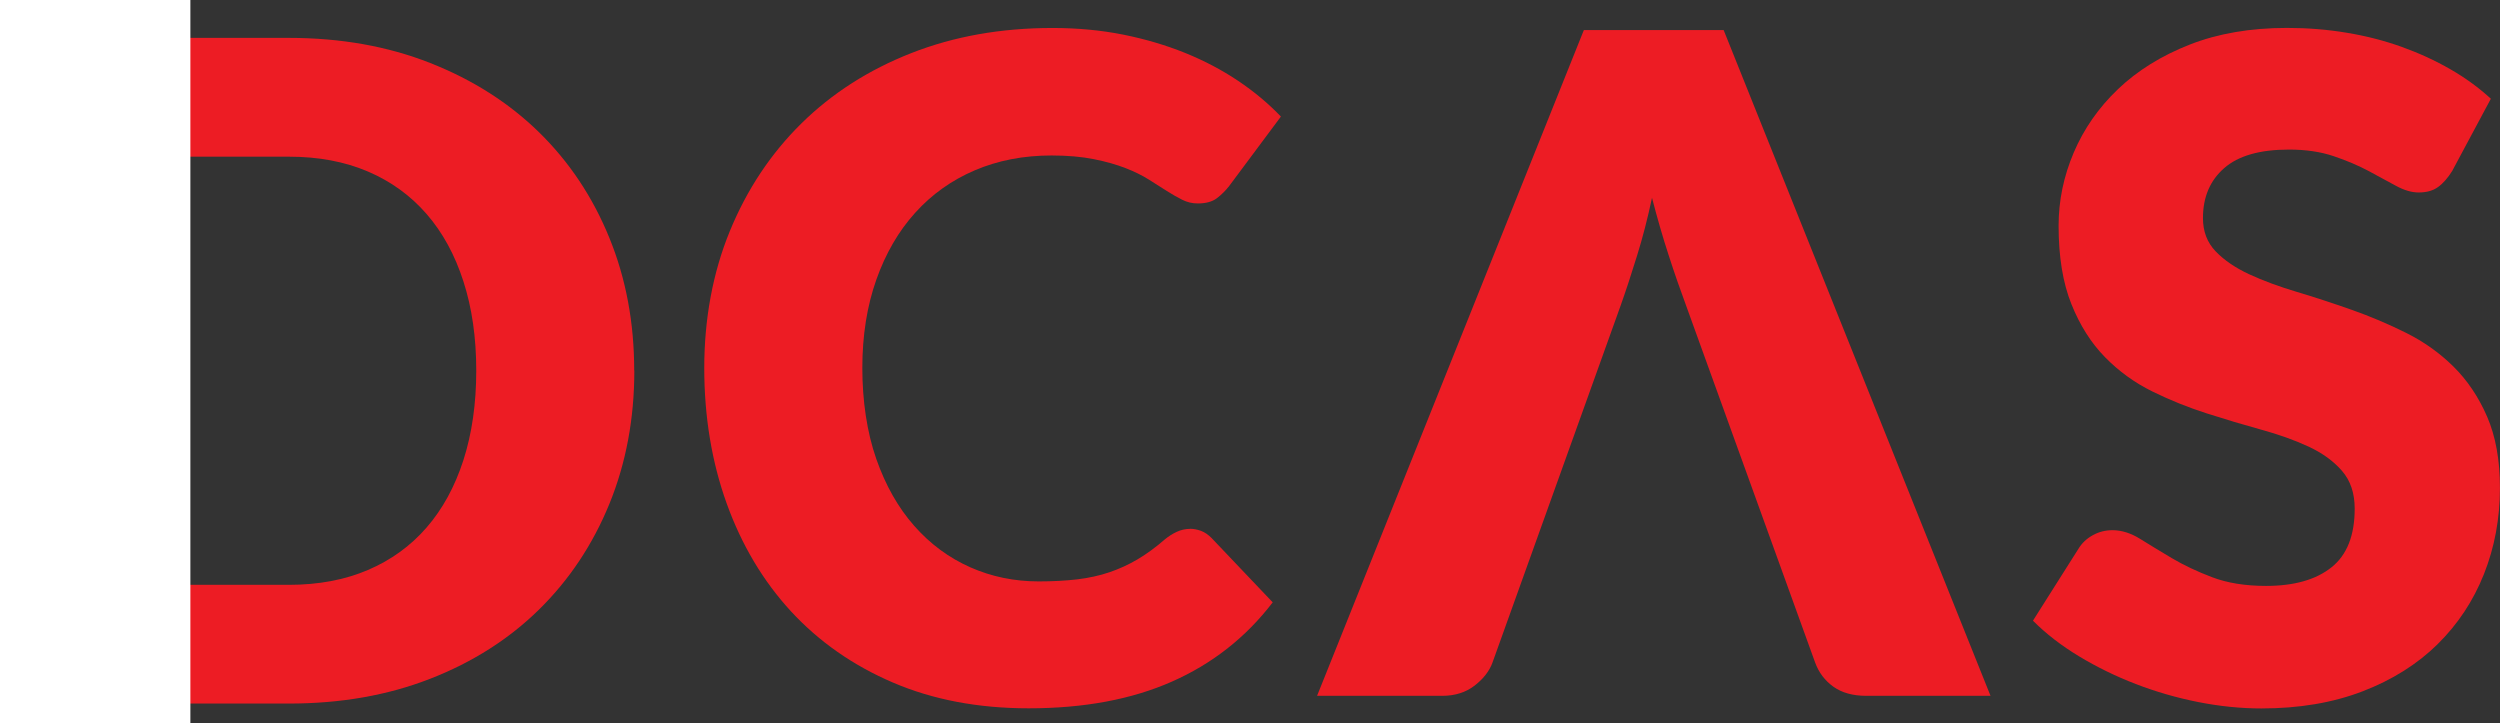 <?xml version="1.0" encoding="UTF-8"?><svg id="Layer_1" xmlns="http://www.w3.org/2000/svg" viewBox="0 0 393.96 114"><rect x="0" y="0" width="393.96" height="114" fill="#333333" stroke="none"/><defs><style>.cls-1{fill:#fff;}.cls-2{fill:#ed1c24;}</style></defs><path class="cls-2" d="M187.52,83.33c.58,0,1.15,.11,1.73,.32,.58,.22,1.13,.59,1.66,1.12l9.65,10.15c-4.22,5.52-9.52,9.68-15.88,12.49-6.36,2.81-13.88,4.21-22.57,4.21-7.97,0-15.11-1.36-21.42-4.07-6.31-2.71-11.66-6.46-16.06-11.23-4.39-4.78-7.76-10.44-10.12-16.99-2.35-6.55-3.53-13.67-3.53-21.35s1.34-15.01,4.03-21.56c2.69-6.55,6.44-12.2,11.27-16.96,4.82-4.75,10.6-8.45,17.32-11.09,6.72-2.64,14.14-3.96,22.25-3.96,3.94,0,7.64,.35,11.12,1.04,3.48,.7,6.73,1.66,9.76,2.88,3.02,1.22,5.81,2.69,8.35,4.39,2.54,1.7,4.8,3.59,6.77,5.65l-8.21,11.02c-.53,.67-1.15,1.28-1.87,1.84-.72,.55-1.73,.83-3.02,.83-.86,0-1.68-.19-2.45-.58-.77-.38-1.58-.85-2.45-1.4-.86-.55-1.81-1.15-2.84-1.8-1.03-.65-2.26-1.25-3.67-1.8-1.42-.55-3.07-1.02-4.97-1.4-1.9-.38-4.12-.58-6.66-.58-4.42,0-8.45,.78-12.1,2.34-3.65,1.56-6.78,3.79-9.4,6.7-2.62,2.9-4.66,6.42-6.12,10.55-1.46,4.13-2.2,8.76-2.2,13.9s.73,10.15,2.2,14.33c1.46,4.18,3.46,7.69,5.98,10.55,2.52,2.86,5.46,5.03,8.82,6.52,3.36,1.49,6.96,2.23,10.8,2.23,2.21,0,4.22-.11,6.05-.32,1.82-.22,3.52-.59,5.08-1.12,1.56-.53,3.05-1.21,4.46-2.05,1.42-.84,2.84-1.88,4.28-3.13,.58-.48,1.2-.88,1.87-1.19,.67-.31,1.37-.47,2.09-.47Z"/><path class="cls-2" d="M386.47,26.88c-.72,1.15-1.47,2.02-2.27,2.59-.79,.58-1.81,.86-3.06,.86-1.11,0-2.29-.35-3.56-1.04-1.27-.69-2.71-1.48-4.32-2.34-1.61-.86-3.44-1.64-5.51-2.34-2.06-.7-4.42-1.04-7.06-1.04-4.56,0-7.96,.97-10.19,2.92-2.23,1.94-3.35,4.57-3.35,7.88,0,2.11,.67,3.86,2.02,5.26,1.34,1.39,3.11,2.59,5.29,3.6,2.18,1.01,4.68,1.93,7.49,2.77,2.81,.84,5.68,1.78,8.6,2.81,2.93,1.03,5.8,2.24,8.6,3.64,2.81,1.39,5.3,3.17,7.49,5.33,2.18,2.16,3.95,4.79,5.29,7.88,1.34,3.1,2.02,6.83,2.02,11.2,0,4.85-.84,9.38-2.52,13.61-1.68,4.22-4.12,7.91-7.31,11.05-3.19,3.14-7.13,5.62-11.81,7.42-4.68,1.8-10,2.7-15.95,2.7-3.26,0-6.59-.34-9.97-1.01-3.38-.67-6.66-1.62-9.83-2.84-3.17-1.22-6.14-2.68-8.93-4.36-2.78-1.68-5.21-3.55-7.27-5.62l7.2-11.38c.53-.86,1.27-1.56,2.23-2.09,.96-.53,1.99-.79,3.1-.79,1.44,0,2.89,.46,4.36,1.37,1.46,.91,3.12,1.92,4.97,3.02,1.85,1.1,3.97,2.11,6.37,3.02,2.4,.91,5.23,1.37,8.5,1.37,4.42,0,7.85-.97,10.3-2.92,2.45-1.94,3.67-5.03,3.67-9.25,0-2.45-.67-4.44-2.02-5.98-1.34-1.54-3.11-2.81-5.29-3.82-2.19-1.01-4.67-1.9-7.45-2.66-2.78-.77-5.64-1.62-8.57-2.56-2.93-.94-5.79-2.09-8.57-3.46-2.78-1.37-5.27-3.17-7.45-5.4-2.19-2.23-3.95-5.02-5.29-8.35-1.34-3.34-2.02-7.45-2.02-12.35,0-3.94,.79-7.78,2.38-11.52s3.91-7.08,6.98-10.01c3.07-2.93,6.84-5.27,11.3-7.02,4.46-1.75,9.58-2.63,15.34-2.63,3.22,0,6.35,.25,9.4,.76,3.05,.5,5.94,1.25,8.68,2.23,2.73,.98,5.29,2.16,7.67,3.53,2.38,1.37,4.5,2.92,6.37,4.64l-6.05,11.3Z"/><path class="cls-2" d="M99.96,58.39c0,7.58-1.31,14.58-3.92,20.99-2.62,6.41-6.3,11.95-11.05,16.63-4.75,4.68-10.48,8.33-17.17,10.94-6.7,2.62-14.12,3.92-22.28,3.92H4.77V5.97H45.52c8.16,0,15.59,1.32,22.28,3.96,6.7,2.64,12.42,6.29,17.17,10.94,4.75,4.66,8.44,10.19,11.05,16.6,2.62,6.41,3.92,13.38,3.92,20.92Zm-24.91,0c0-5.18-.67-9.86-2.02-14.04-1.34-4.18-3.28-7.72-5.8-10.62-2.52-2.9-5.6-5.14-9.25-6.7-3.65-1.56-7.8-2.34-12.46-2.34H29.25V92.16h16.27c4.66,0,8.81-.78,12.46-2.34,3.65-1.56,6.73-3.79,9.25-6.7,2.52-2.9,4.45-6.44,5.8-10.62,1.34-4.18,2.02-8.88,2.02-14.11Z"/><path class="cls-2" d="M313.67,109.65h-19.58c-2.11,0-3.84-.48-5.18-1.44-1.34-.96-2.3-2.23-2.88-3.82l-20.3-56.16c-.91-2.45-1.84-5.11-2.77-7.99-.94-2.88-1.81-5.9-2.63-9.07-.67,3.17-1.45,6.19-2.34,9.07-.89,2.88-1.76,5.54-2.63,7.99l-20.16,56.16c-.48,1.34-1.42,2.56-2.81,3.64-1.39,1.08-3.1,1.62-5.11,1.62h-19.73L249.59,4.74h22.03l42.05,104.9Z"/><rect class="cls-1" width="30" height="114"/></svg>
